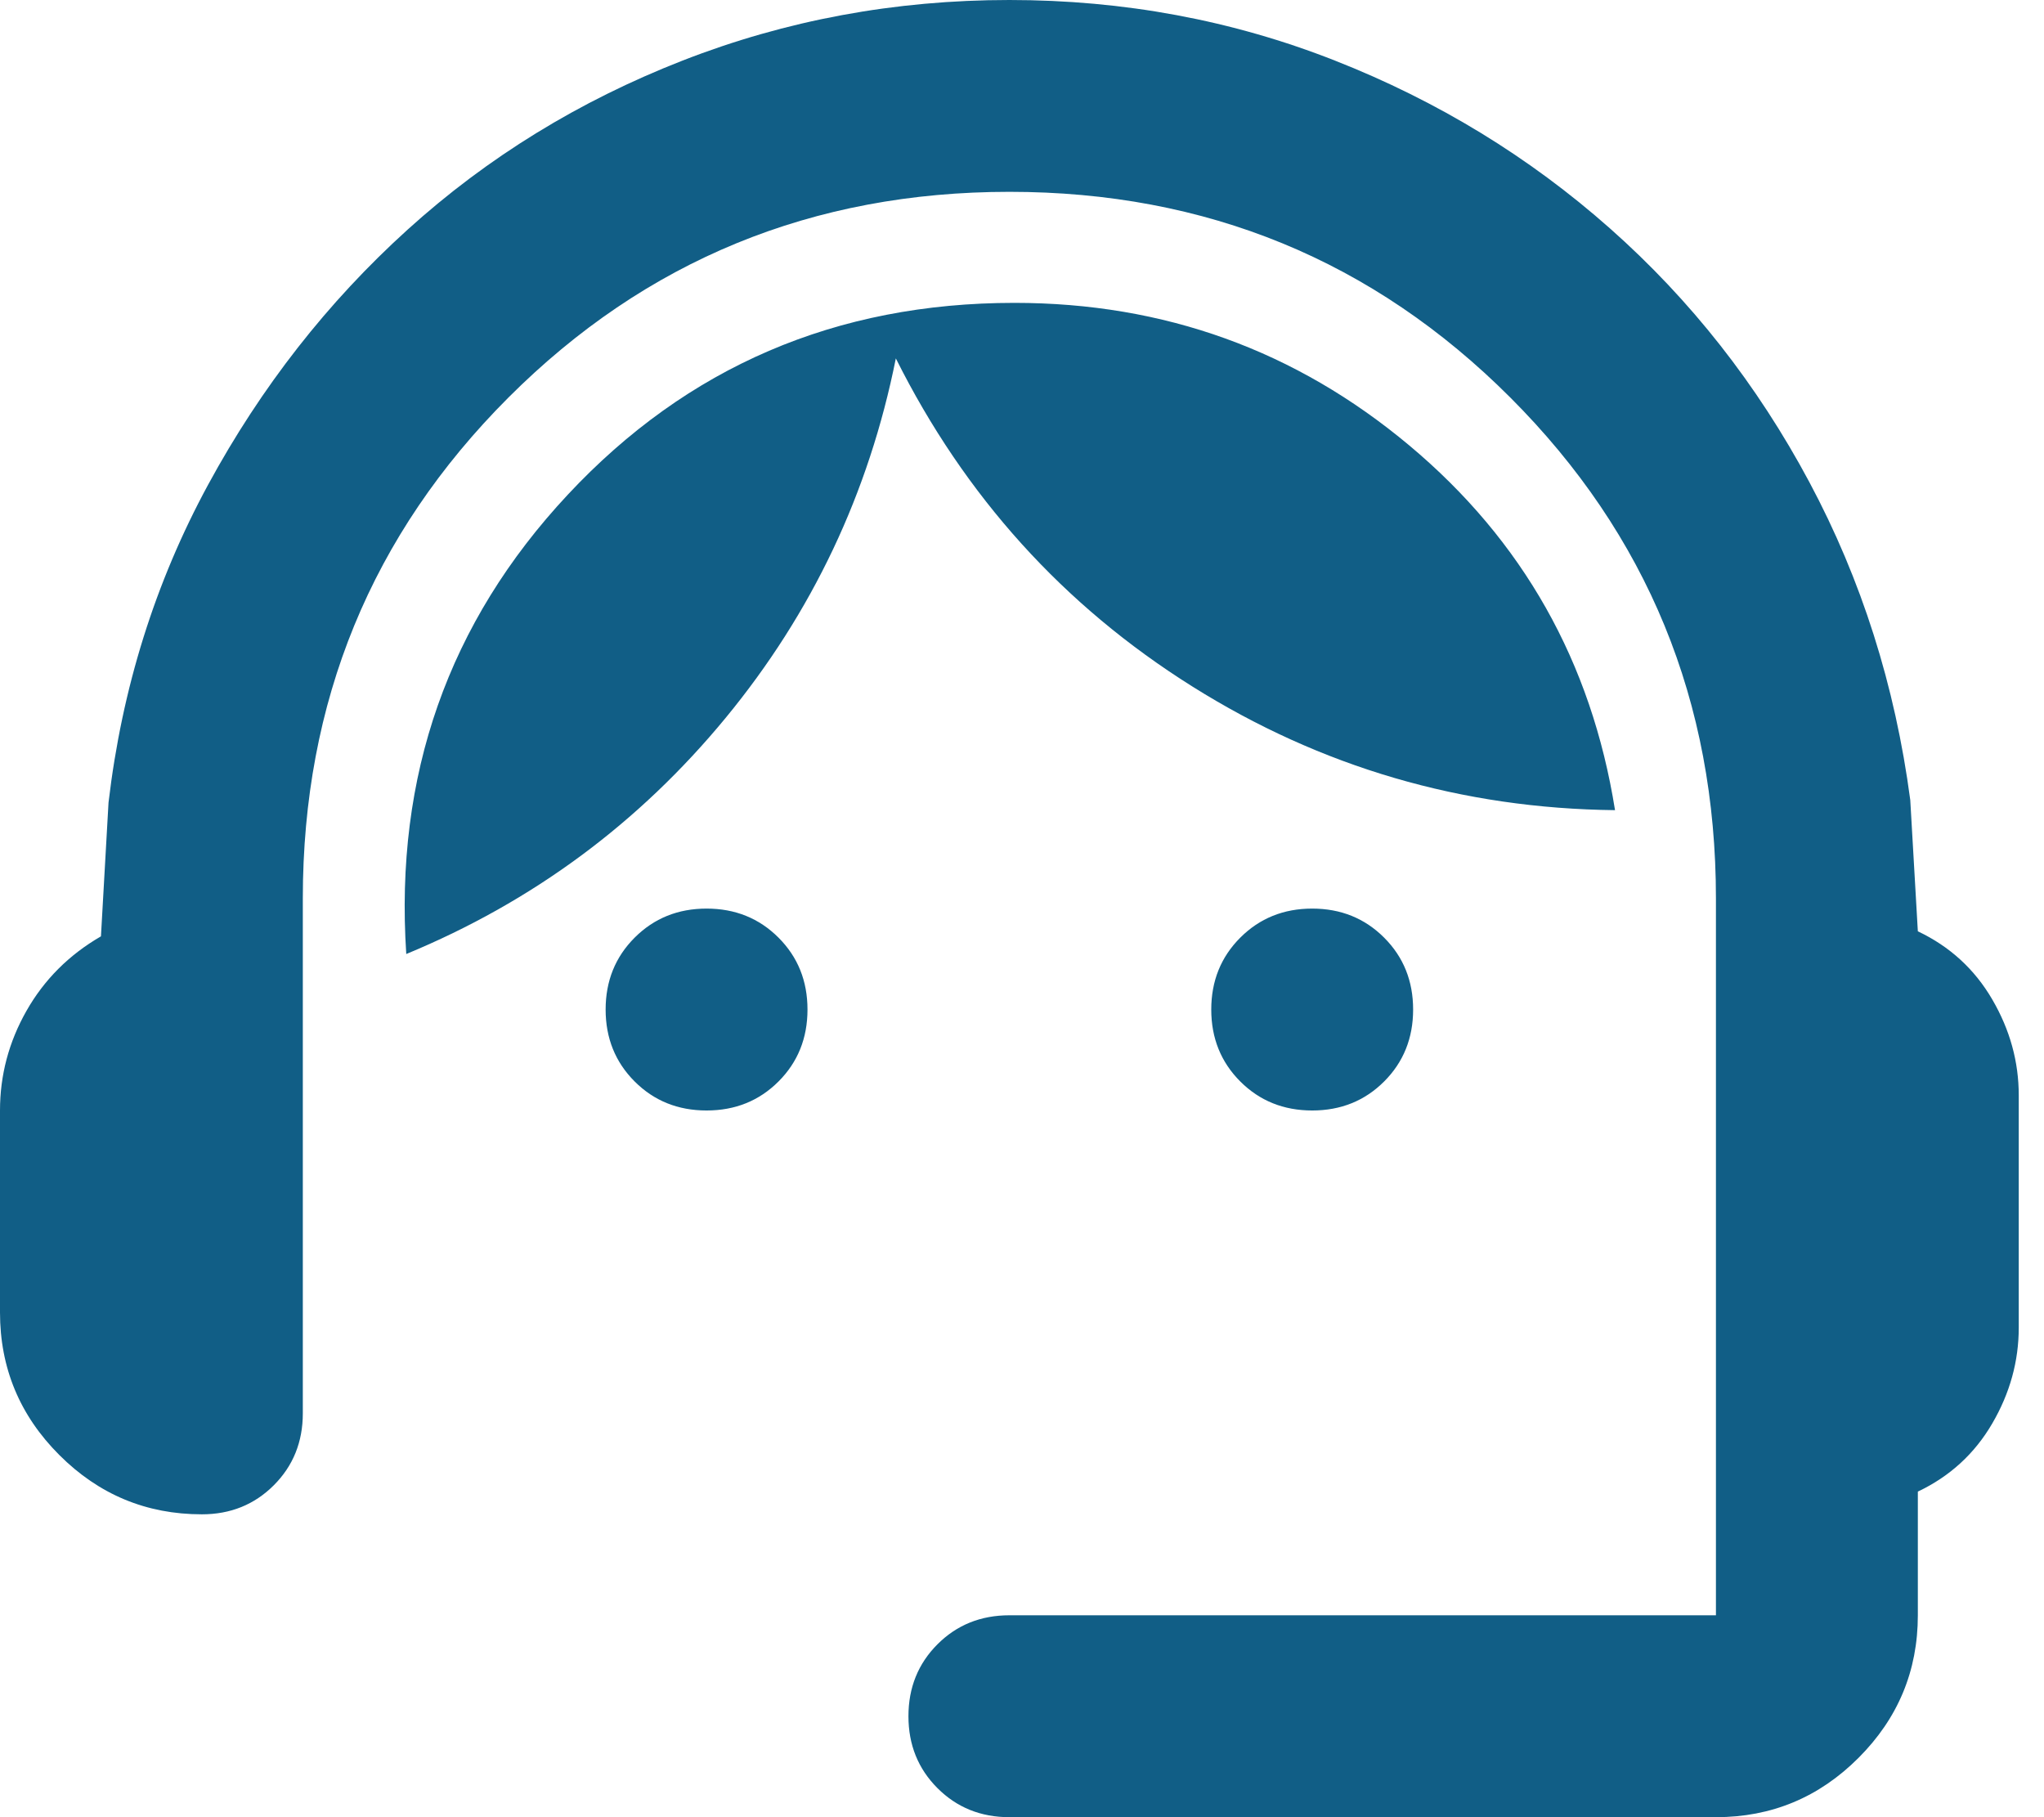 <svg width="54" height="48" viewBox="0 0 54 48" fill="none" xmlns="http://www.w3.org/2000/svg">
<path id="support_agent" d="M26.667 48C25.911 48 25.278 47.744 24.767 47.233C24.256 46.722 24 46.089 24 45.333C24 44.578 24.256 43.944 24.767 43.433C25.278 42.922 25.911 42.667 26.667 42.667H45.333V23.733C45.333 18.533 43.522 14.122 39.9 10.5C36.278 6.878 31.867 5.067 26.667 5.067C21.467 5.067 17.056 6.878 13.433 10.5C9.811 14.122 8 18.533 8 23.733V37.333C8 38.089 7.744 38.722 7.233 39.233C6.722 39.744 6.089 40 5.333 40C3.867 40 2.611 39.478 1.567 38.433C0.522 37.389 0 36.133 0 34.667V29.333C0 28.4 0.233 27.522 0.7 26.7C1.167 25.878 1.822 25.222 2.667 24.733L2.867 21.2C3.222 18.178 4.1 15.378 5.5 12.8C6.9 10.222 8.656 7.978 10.767 6.067C12.878 4.156 15.3 2.667 18.033 1.6C20.767 0.533 23.644 0 26.667 0C29.689 0 32.556 0.533 35.267 1.6C37.978 2.667 40.4 4.144 42.533 6.033C44.667 7.922 46.422 10.156 47.8 12.733C49.178 15.311 50.067 18.111 50.467 21.133L50.667 24.6C51.511 25 52.167 25.6 52.633 26.4C53.1 27.2 53.333 28.044 53.333 28.933V35.067C53.333 35.956 53.1 36.8 52.633 37.6C52.167 38.4 51.511 39 50.667 39.4V42.667C50.667 44.133 50.144 45.389 49.1 46.433C48.056 47.478 46.8 48 45.333 48H26.667ZM18.667 29.333C17.911 29.333 17.278 29.078 16.767 28.567C16.256 28.056 16 27.422 16 26.667C16 25.911 16.256 25.278 16.767 24.767C17.278 24.256 17.911 24 18.667 24C19.422 24 20.056 24.256 20.567 24.767C21.078 25.278 21.333 25.911 21.333 26.667C21.333 27.422 21.078 28.056 20.567 28.567C20.056 29.078 19.422 29.333 18.667 29.333ZM34.667 29.333C33.911 29.333 33.278 29.078 32.767 28.567C32.256 28.056 32 27.422 32 26.667C32 25.911 32.256 25.278 32.767 24.767C33.278 24.256 33.911 24 34.667 24C35.422 24 36.056 24.256 36.567 24.767C37.078 25.278 37.333 25.911 37.333 26.667C37.333 27.422 37.078 28.056 36.567 28.567C36.056 29.078 35.422 29.333 34.667 29.333ZM10.733 25.2C10.422 20.489 11.844 16.444 15 13.067C18.156 9.689 22.089 8 26.8 8C30.756 8 34.233 9.256 37.233 11.767C40.233 14.278 42.044 17.489 42.667 21.4C38.622 21.356 34.9 20.267 31.5 18.133C28.1 16 25.489 13.111 23.667 9.467C22.956 13.022 21.456 16.189 19.167 18.967C16.878 21.744 14.067 23.822 10.733 25.2Z" fill="#115E86"/>
</svg>
